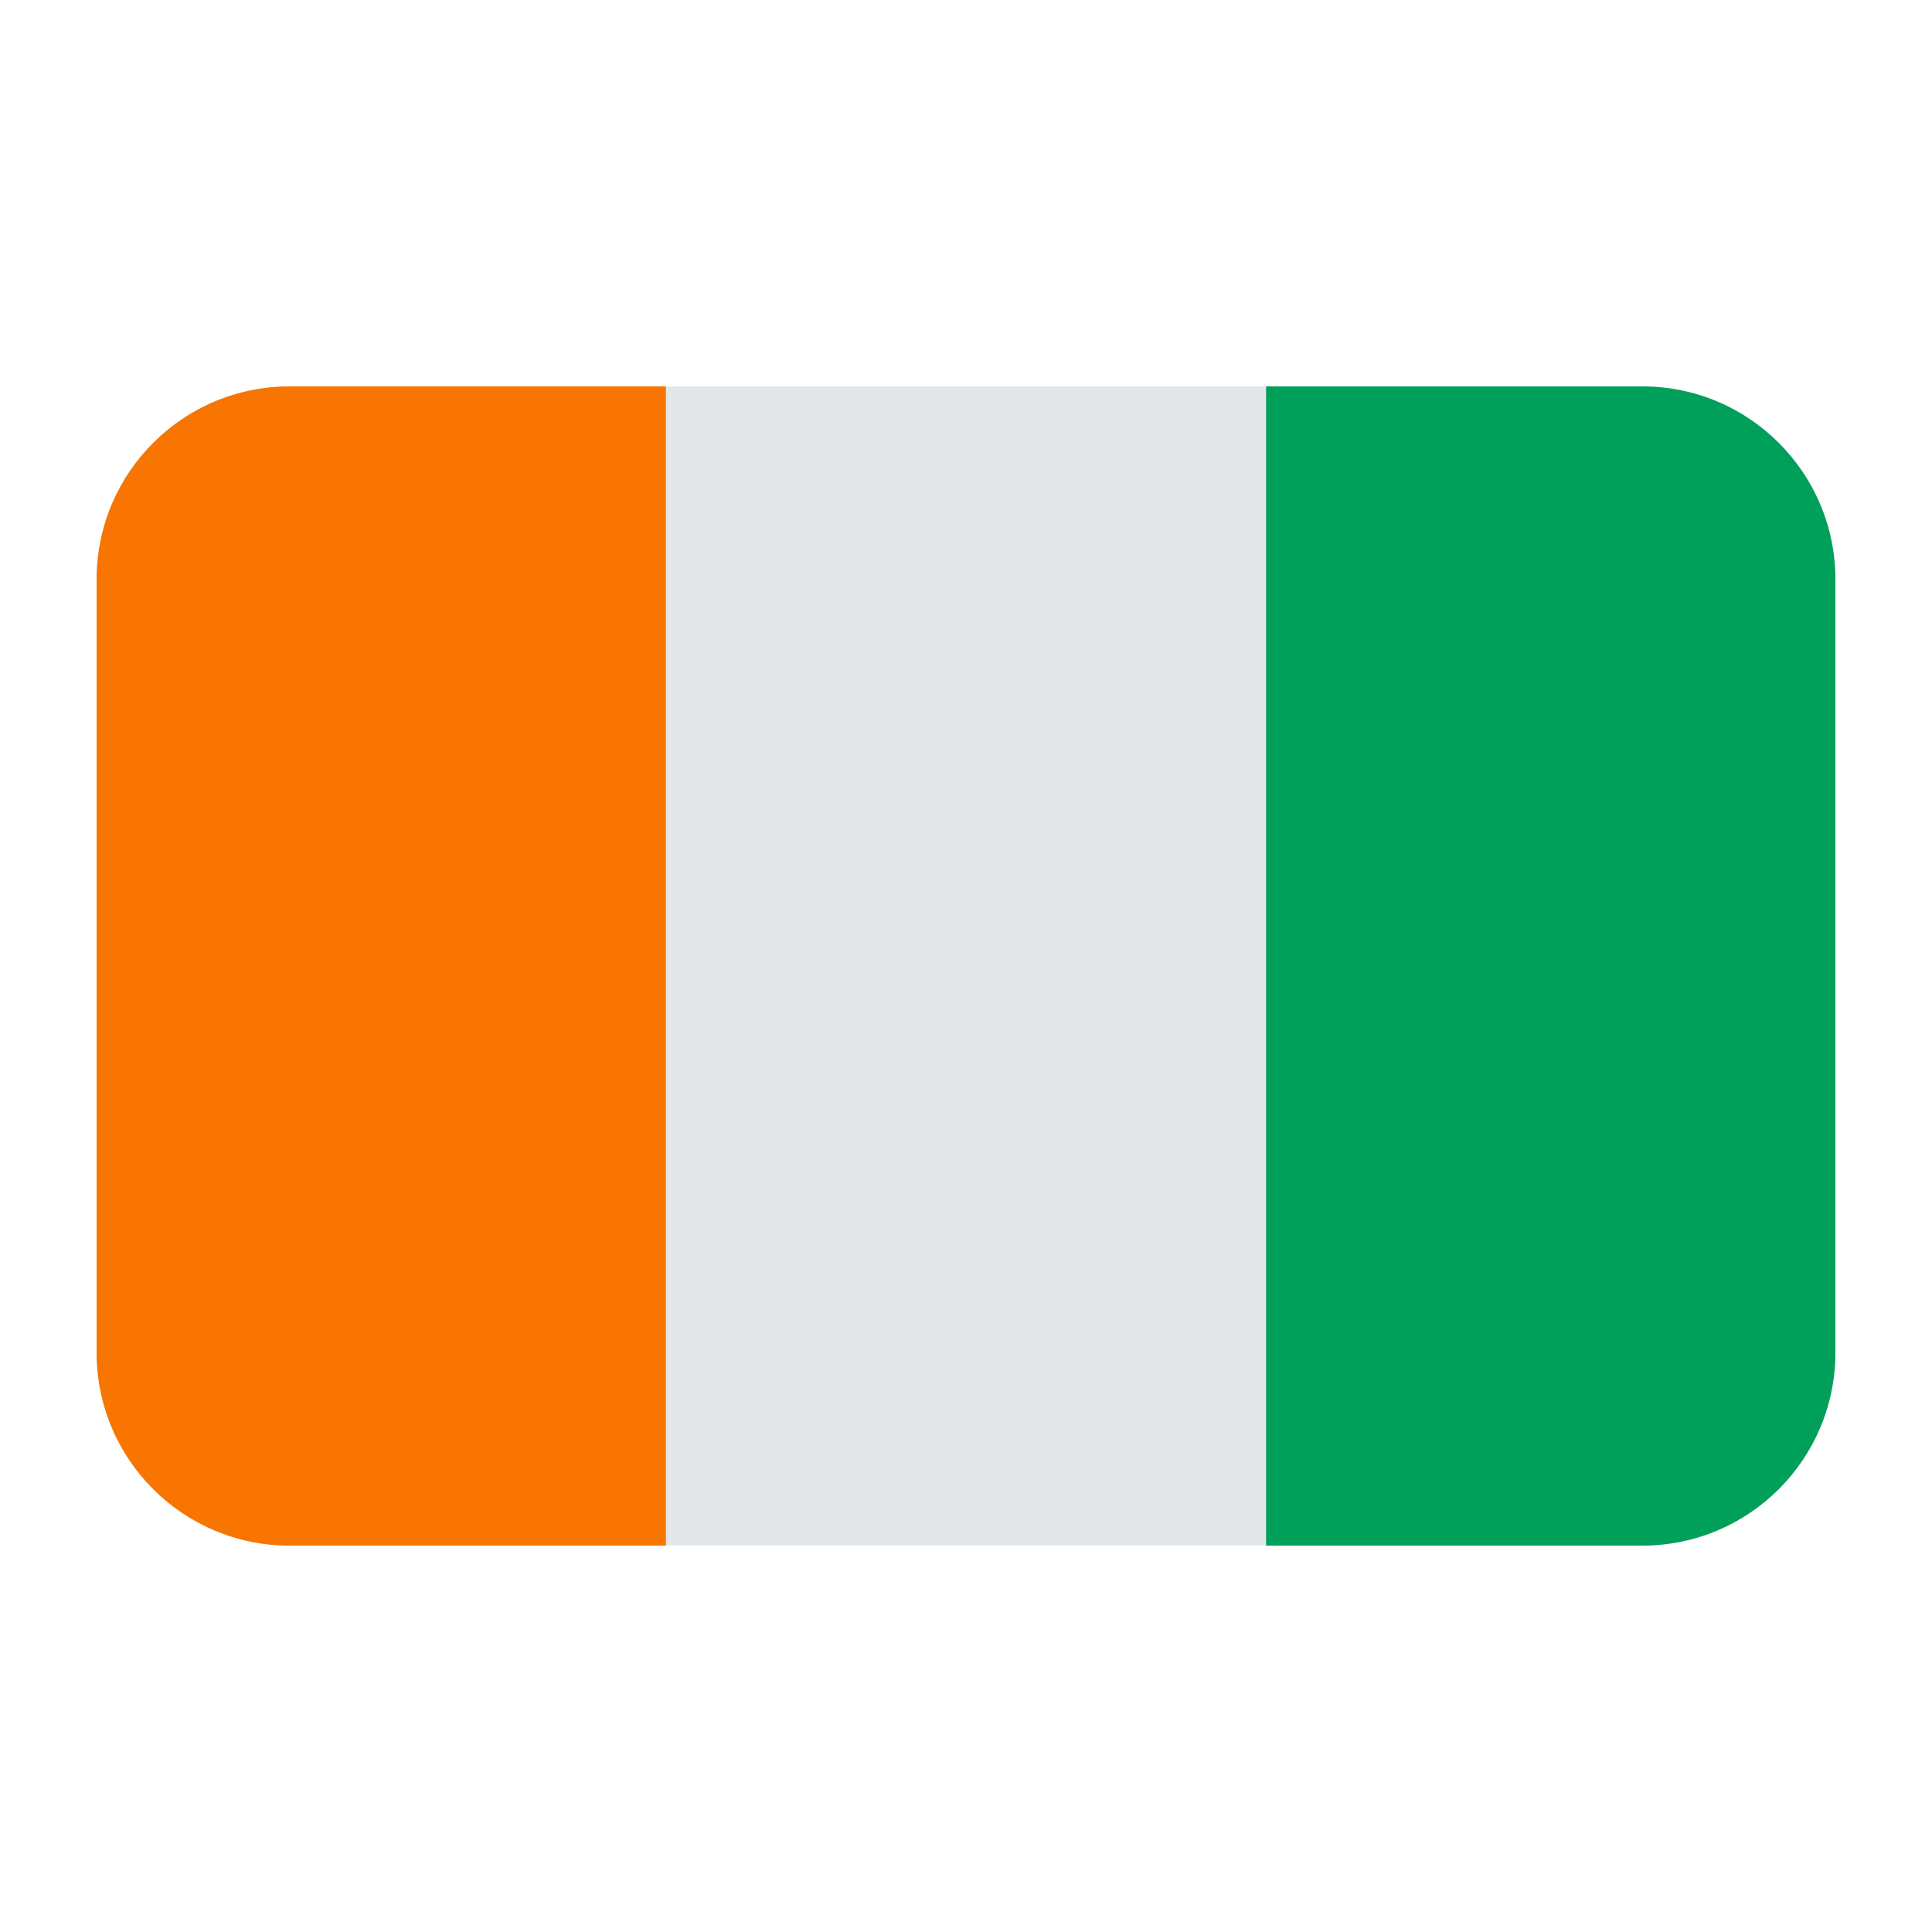 <?xml version="1.0" encoding="UTF-8"?><svg id="Layer_1" xmlns="http://www.w3.org/2000/svg" viewBox="0 0 40 40"><rect x="2" y="8" width="36" height="24" rx="4" ry="4" fill="#e3e7ea"/><path d="m5.995,8c-2.207,0-3.995,1.789-3.995,3.996v16.009c0,2.207,1.789,3.996,3.995,3.996h7.792V8h-7.792Z" fill="#f77500"/><path d="m38,28.004V11.996c0-2.207-1.789-3.996-3.995-3.996h-7.792v24h7.792c2.207,0,3.995-1.789,3.995-3.996Z" fill="#00a05b"/></svg>
